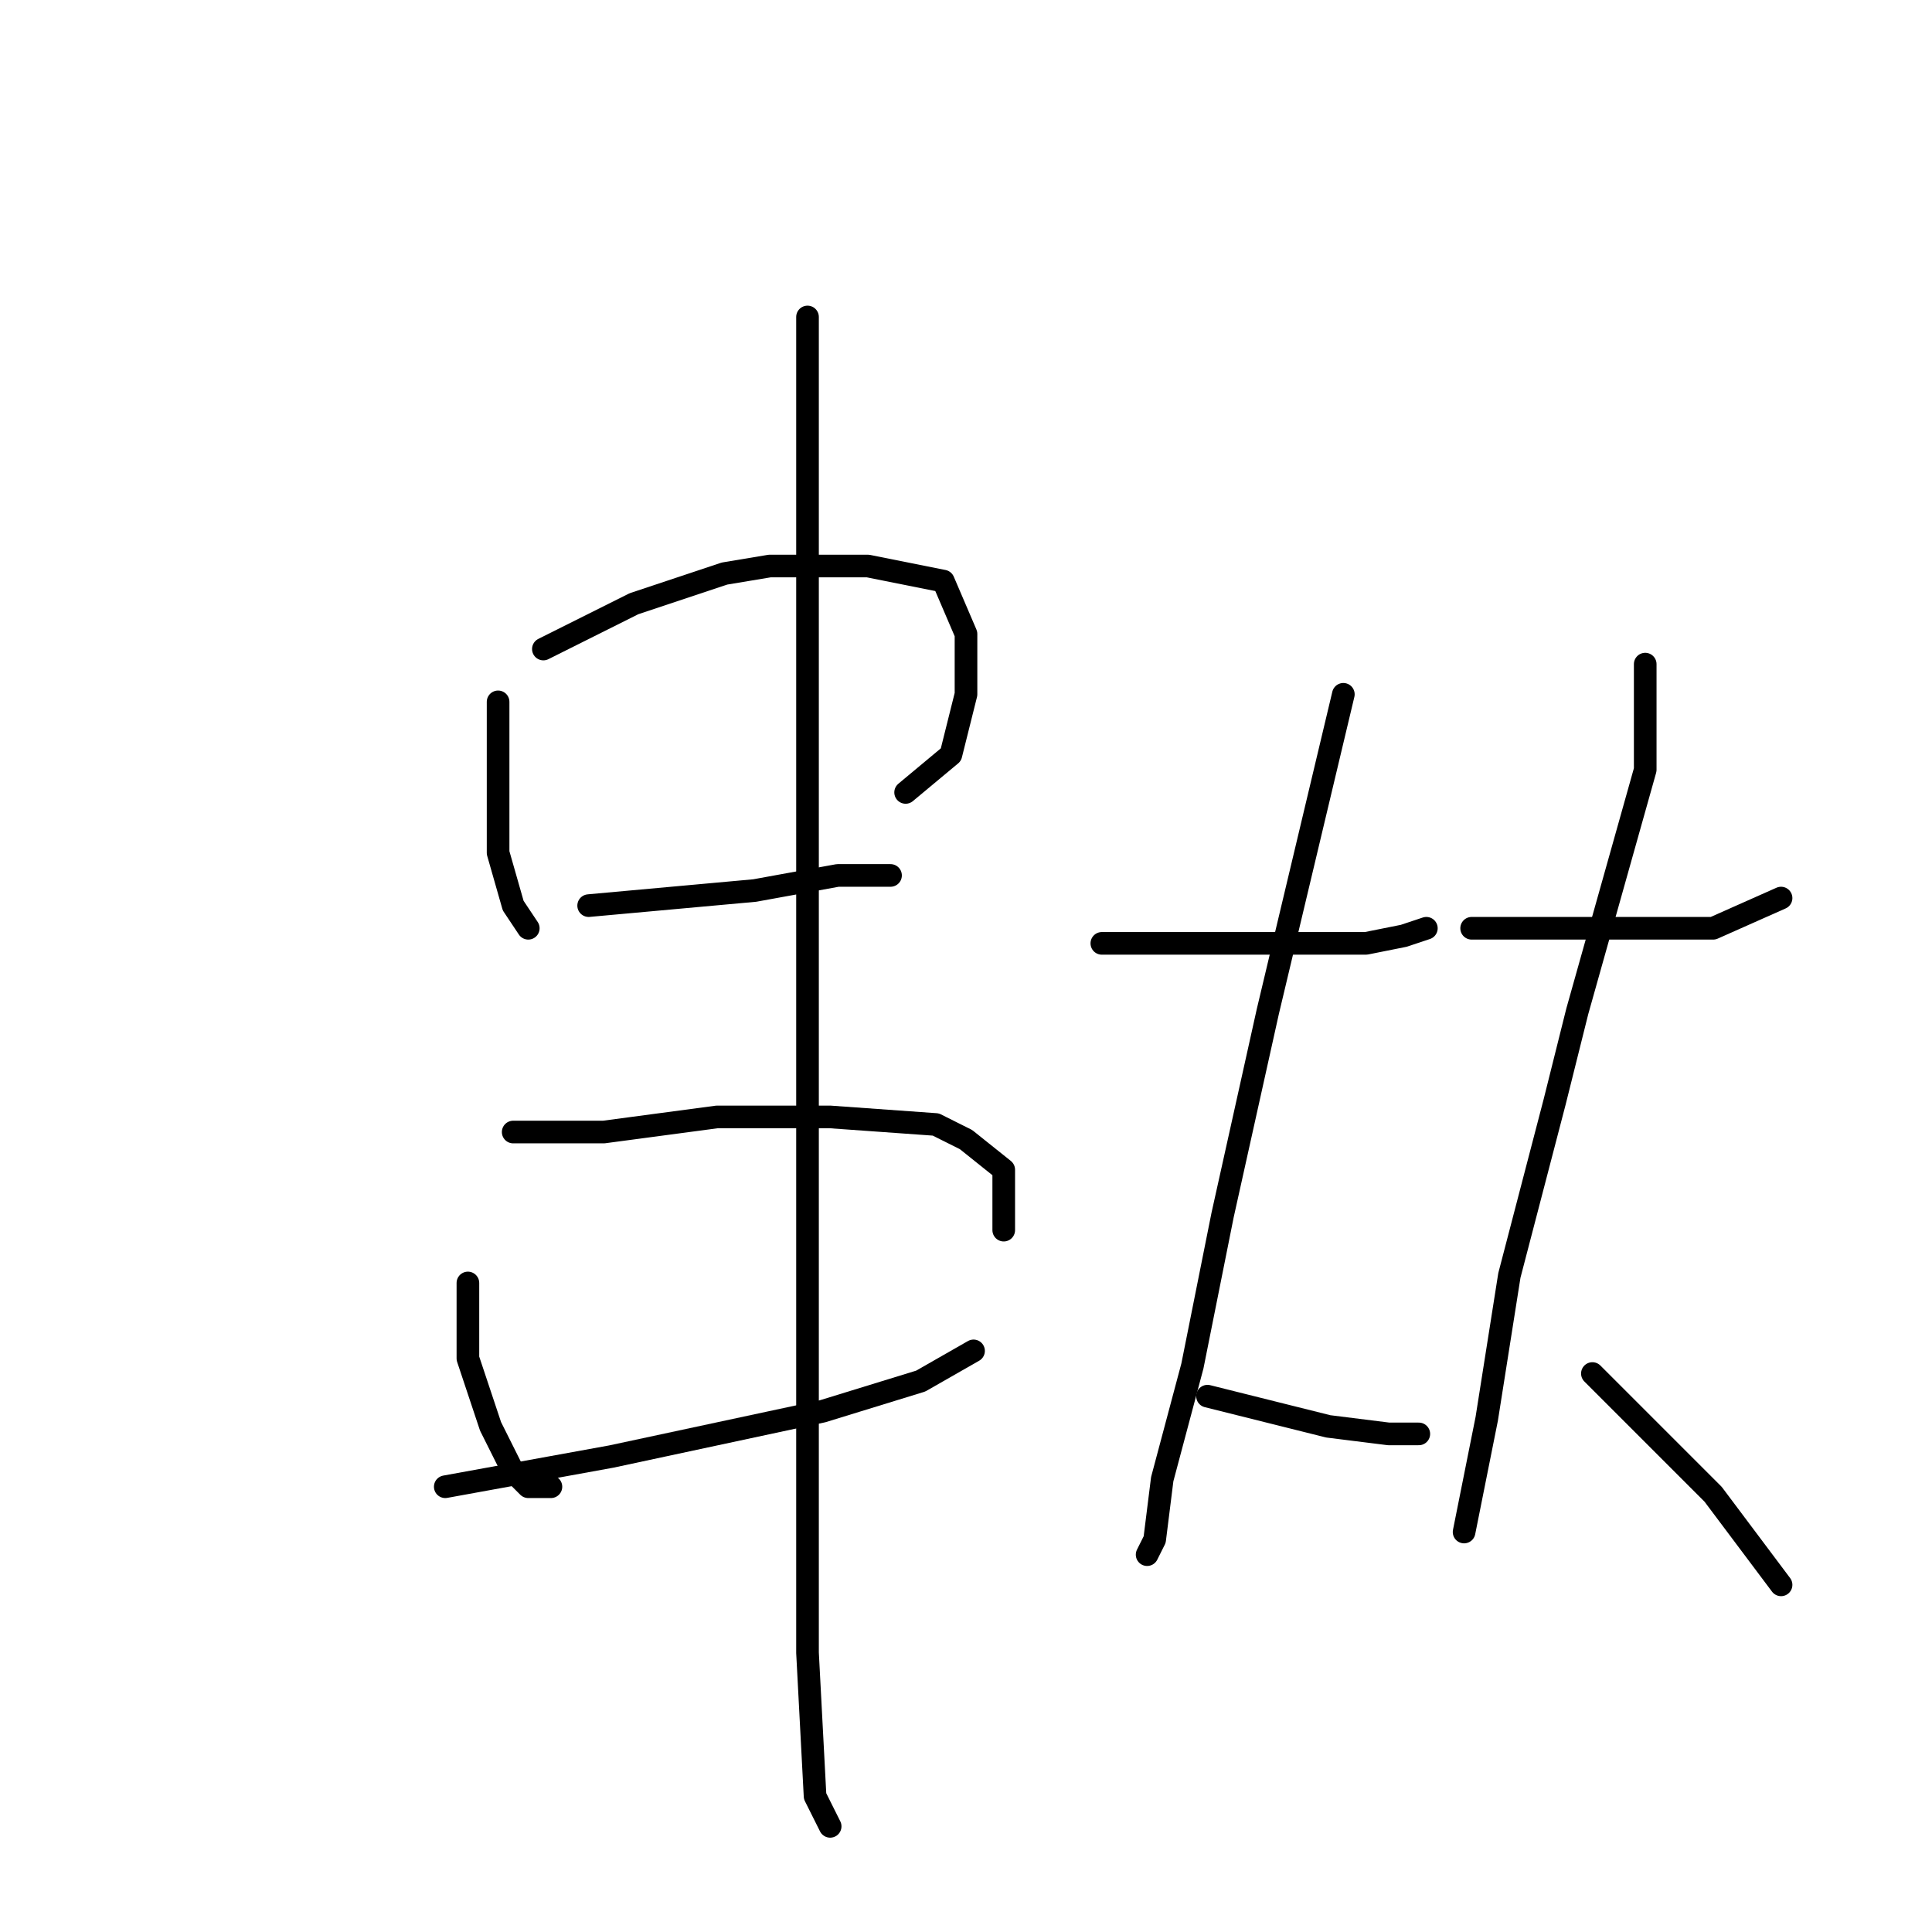 <?xml version="1.0" standalone="no"?>
    <svg width="256" height="256" xmlns="http://www.w3.org/2000/svg" version="1.1">
    <polyline stroke="black" stroke-width="3" stroke-linecap="round" fill="transparent" stroke-linejoin="round" points="66 93 66 97 66 101 66 113 68 120 70 123 70 123 " />
        <polyline stroke="black" stroke-width="3" stroke-linecap="round" fill="transparent" stroke-linejoin="round" points="72 86 78 83 84 80 96 76 102 75 115 75 125 77 128 84 128 92 126 100 120 105 120 105 " />
        <polyline stroke="black" stroke-width="3" stroke-linecap="round" fill="transparent" stroke-linejoin="round" points="78 120 89 119 100 118 111 116 118 116 118 116 " />
        <polyline stroke="black" stroke-width="3" stroke-linecap="round" fill="transparent" stroke-linejoin="round" points="62 170 62 175 62 180 65 189 68 195 70 197 73 197 73 197 " />
        <polyline stroke="black" stroke-width="3" stroke-linecap="round" fill="transparent" stroke-linejoin="round" points="68 150 74 150 80 150 95 148 110 148 124 149 128 151 133 155 133 163 133 163 " />
        <polyline stroke="black" stroke-width="3" stroke-linecap="round" fill="transparent" stroke-linejoin="round" points="59 197 70 195 81 193 95 190 109 187 122 183 129 179 129 179 " />
        <polyline stroke="black" stroke-width="3" stroke-linecap="round" fill="transparent" stroke-linejoin="round" points="107 42 107 53 107 64 107 90 107 128 107 166 107 197 107 219 108 238 110 242 110 242 " />
        <polyline stroke="black" stroke-width="3" stroke-linecap="round" fill="transparent" stroke-linejoin="round" points="146 125 150 125 154 125 171 125 181 125 186 124 189 123 189 123 " />
        <polyline stroke="black" stroke-width="3" stroke-linecap="round" fill="transparent" stroke-linejoin="round" points="178 92 173 113 168 134 162 161 158 181 154 196 153 204 152 206 152 206 " />
        <polyline stroke="black" stroke-width="3" stroke-linecap="round" fill="transparent" stroke-linejoin="round" points="160 185 168 187 176 189 184 190 188 190 188 190 " />
        <polyline stroke="black" stroke-width="3" stroke-linecap="round" fill="transparent" stroke-linejoin="round" points="195 123 205 123 215 123 227 123 236 119 236 119 " />
        <polyline stroke="black" stroke-width="3" stroke-linecap="round" fill="transparent" stroke-linejoin="round" points="218 88 218 95 218 102 209 134 206 146 200 169 197 188 194 203 194 203 " />
        <polyline stroke="black" stroke-width="3" stroke-linecap="round" fill="transparent" stroke-linejoin="round" points="211 182 219 190 227 198 236 210 236 210 " />
        </svg>